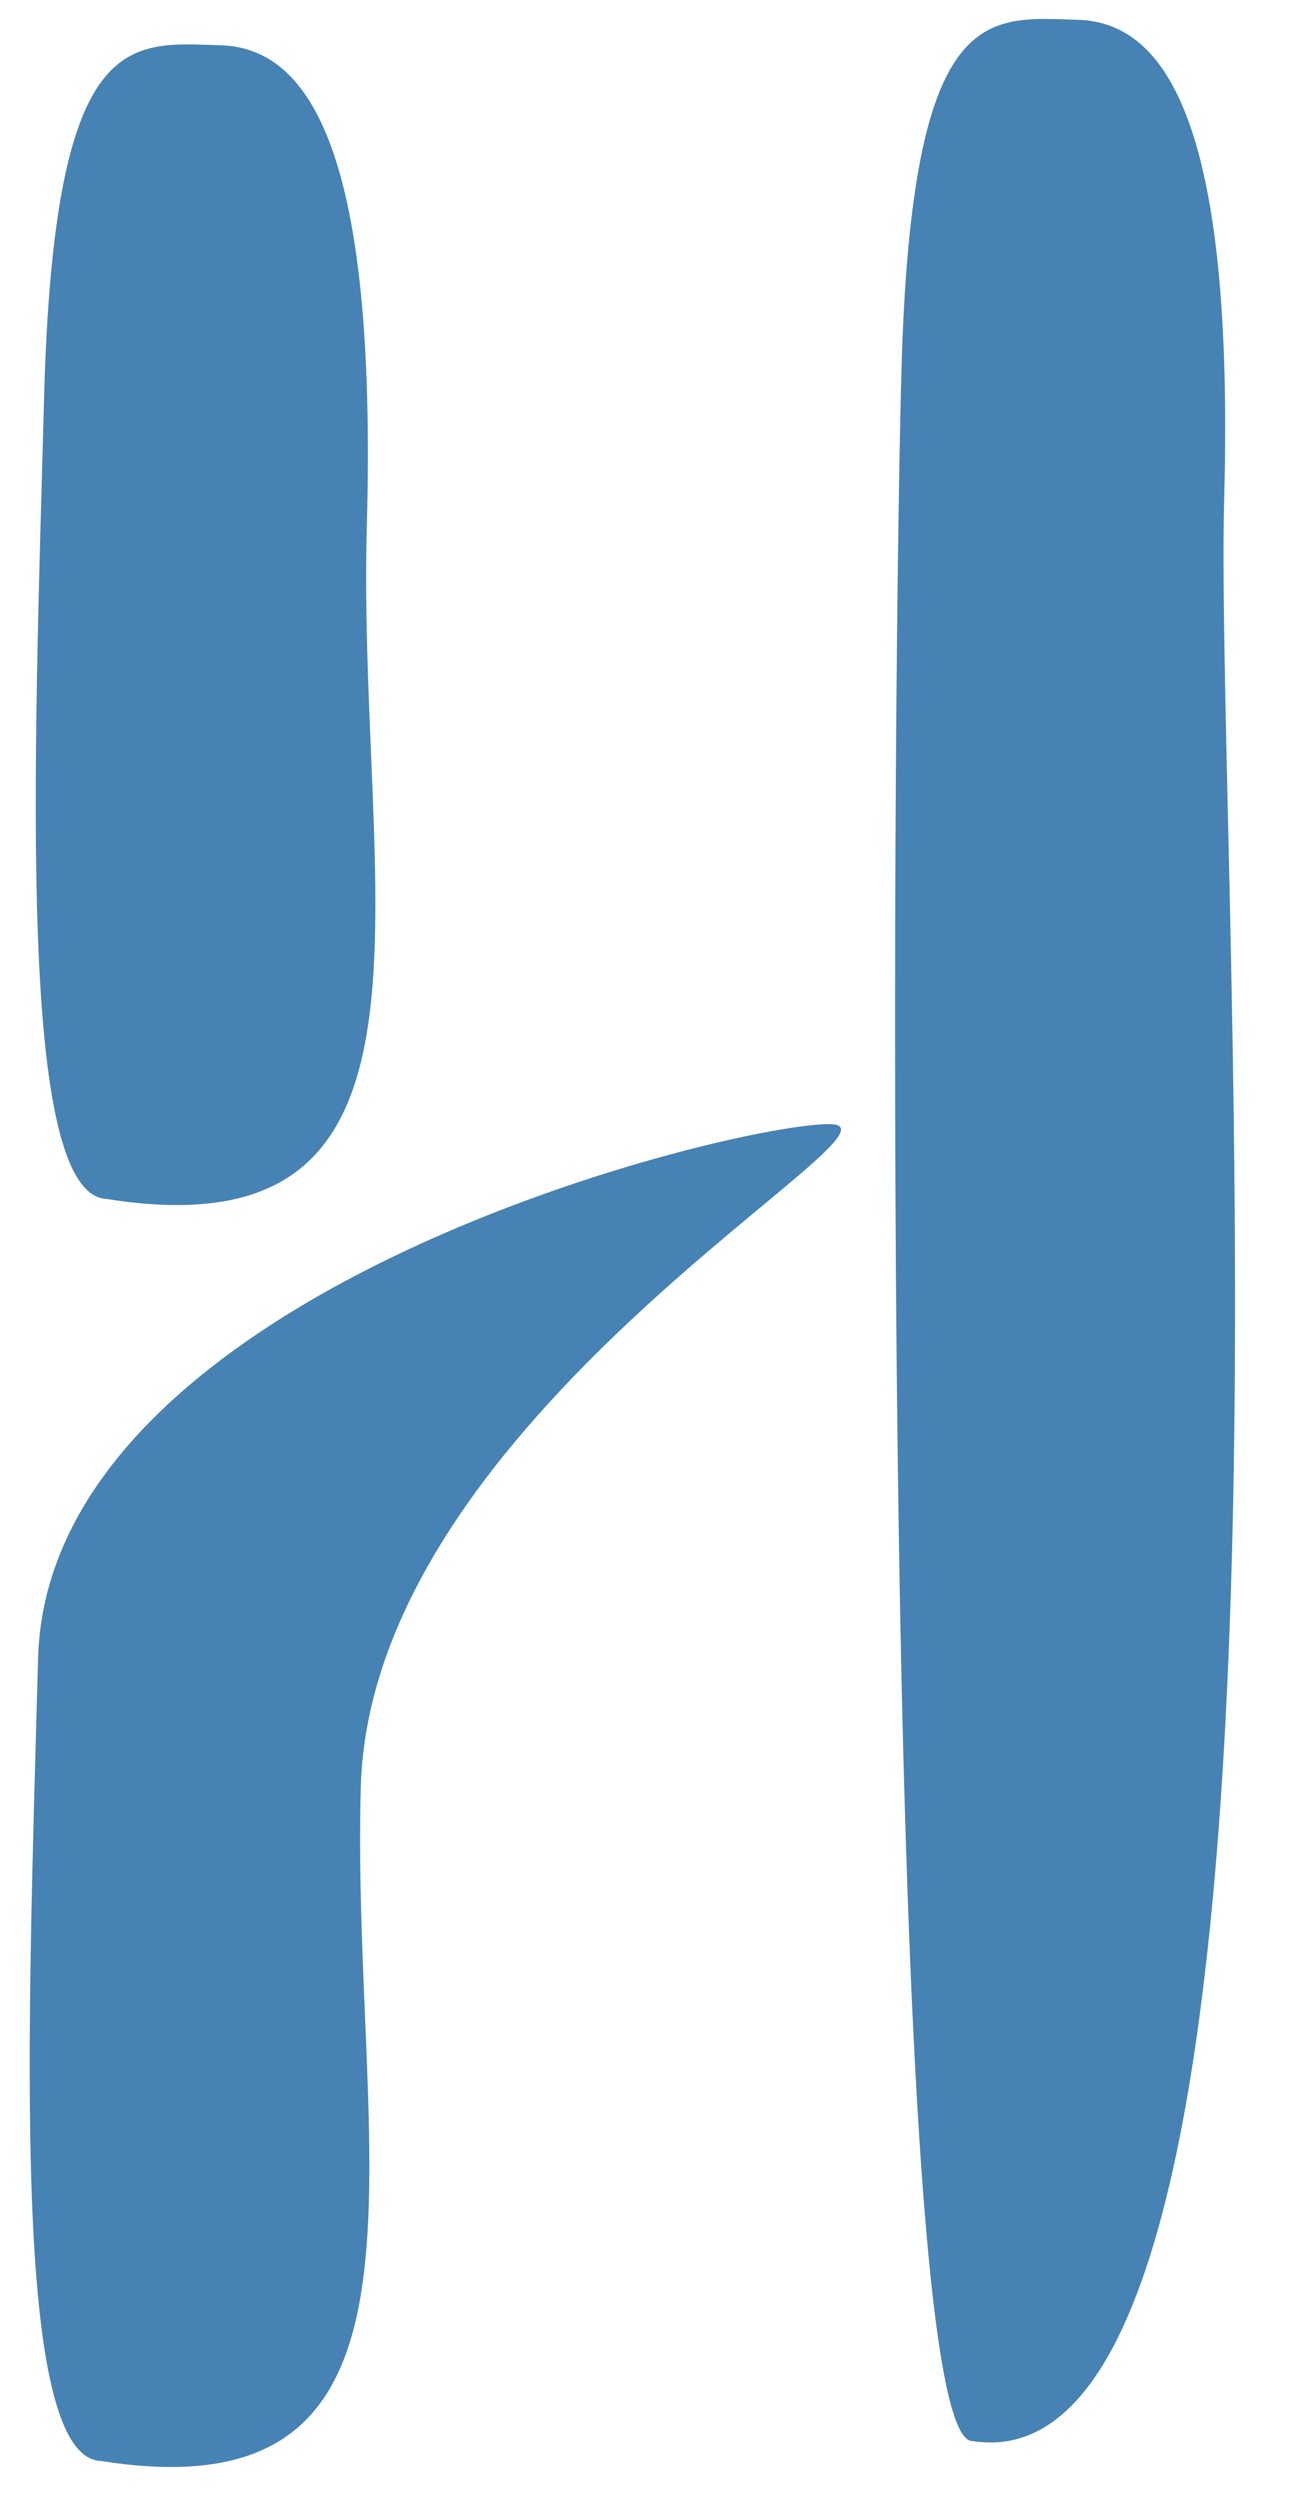 <svg width="37" height="71" viewBox="0 0 37 71" fill="none" xmlns="http://www.w3.org/2000/svg">
<path d="M23.613 31.924C26.191 31.994 10.54 40.225 10.253 50.747C9.966 61.269 13.122 71.512 2.877 69.888C0.299 69.818 0.796 57.614 1.082 47.092C1.369 36.57 21.036 31.854 23.613 31.924Z" fill="#4682B4"/>
<path d="M6.258 1.285C8.836 1.356 10.712 4.388 10.425 14.91C10.138 25.432 13.293 35.675 3.049 34.051C0.471 33.98 0.967 21.777 1.254 11.255C1.541 0.733 3.681 1.215 6.258 1.285Z" fill="#4682B4"/>
<path d="M30.622 0.562C33.199 0.632 35.075 3.664 34.788 14.186C34.501 24.708 37.87 70.945 27.625 69.321C25.047 69.251 25.33 21.053 25.617 10.531C25.904 0.009 28.044 0.491 30.622 0.562Z" fill="#4682B4"/>
</svg>
